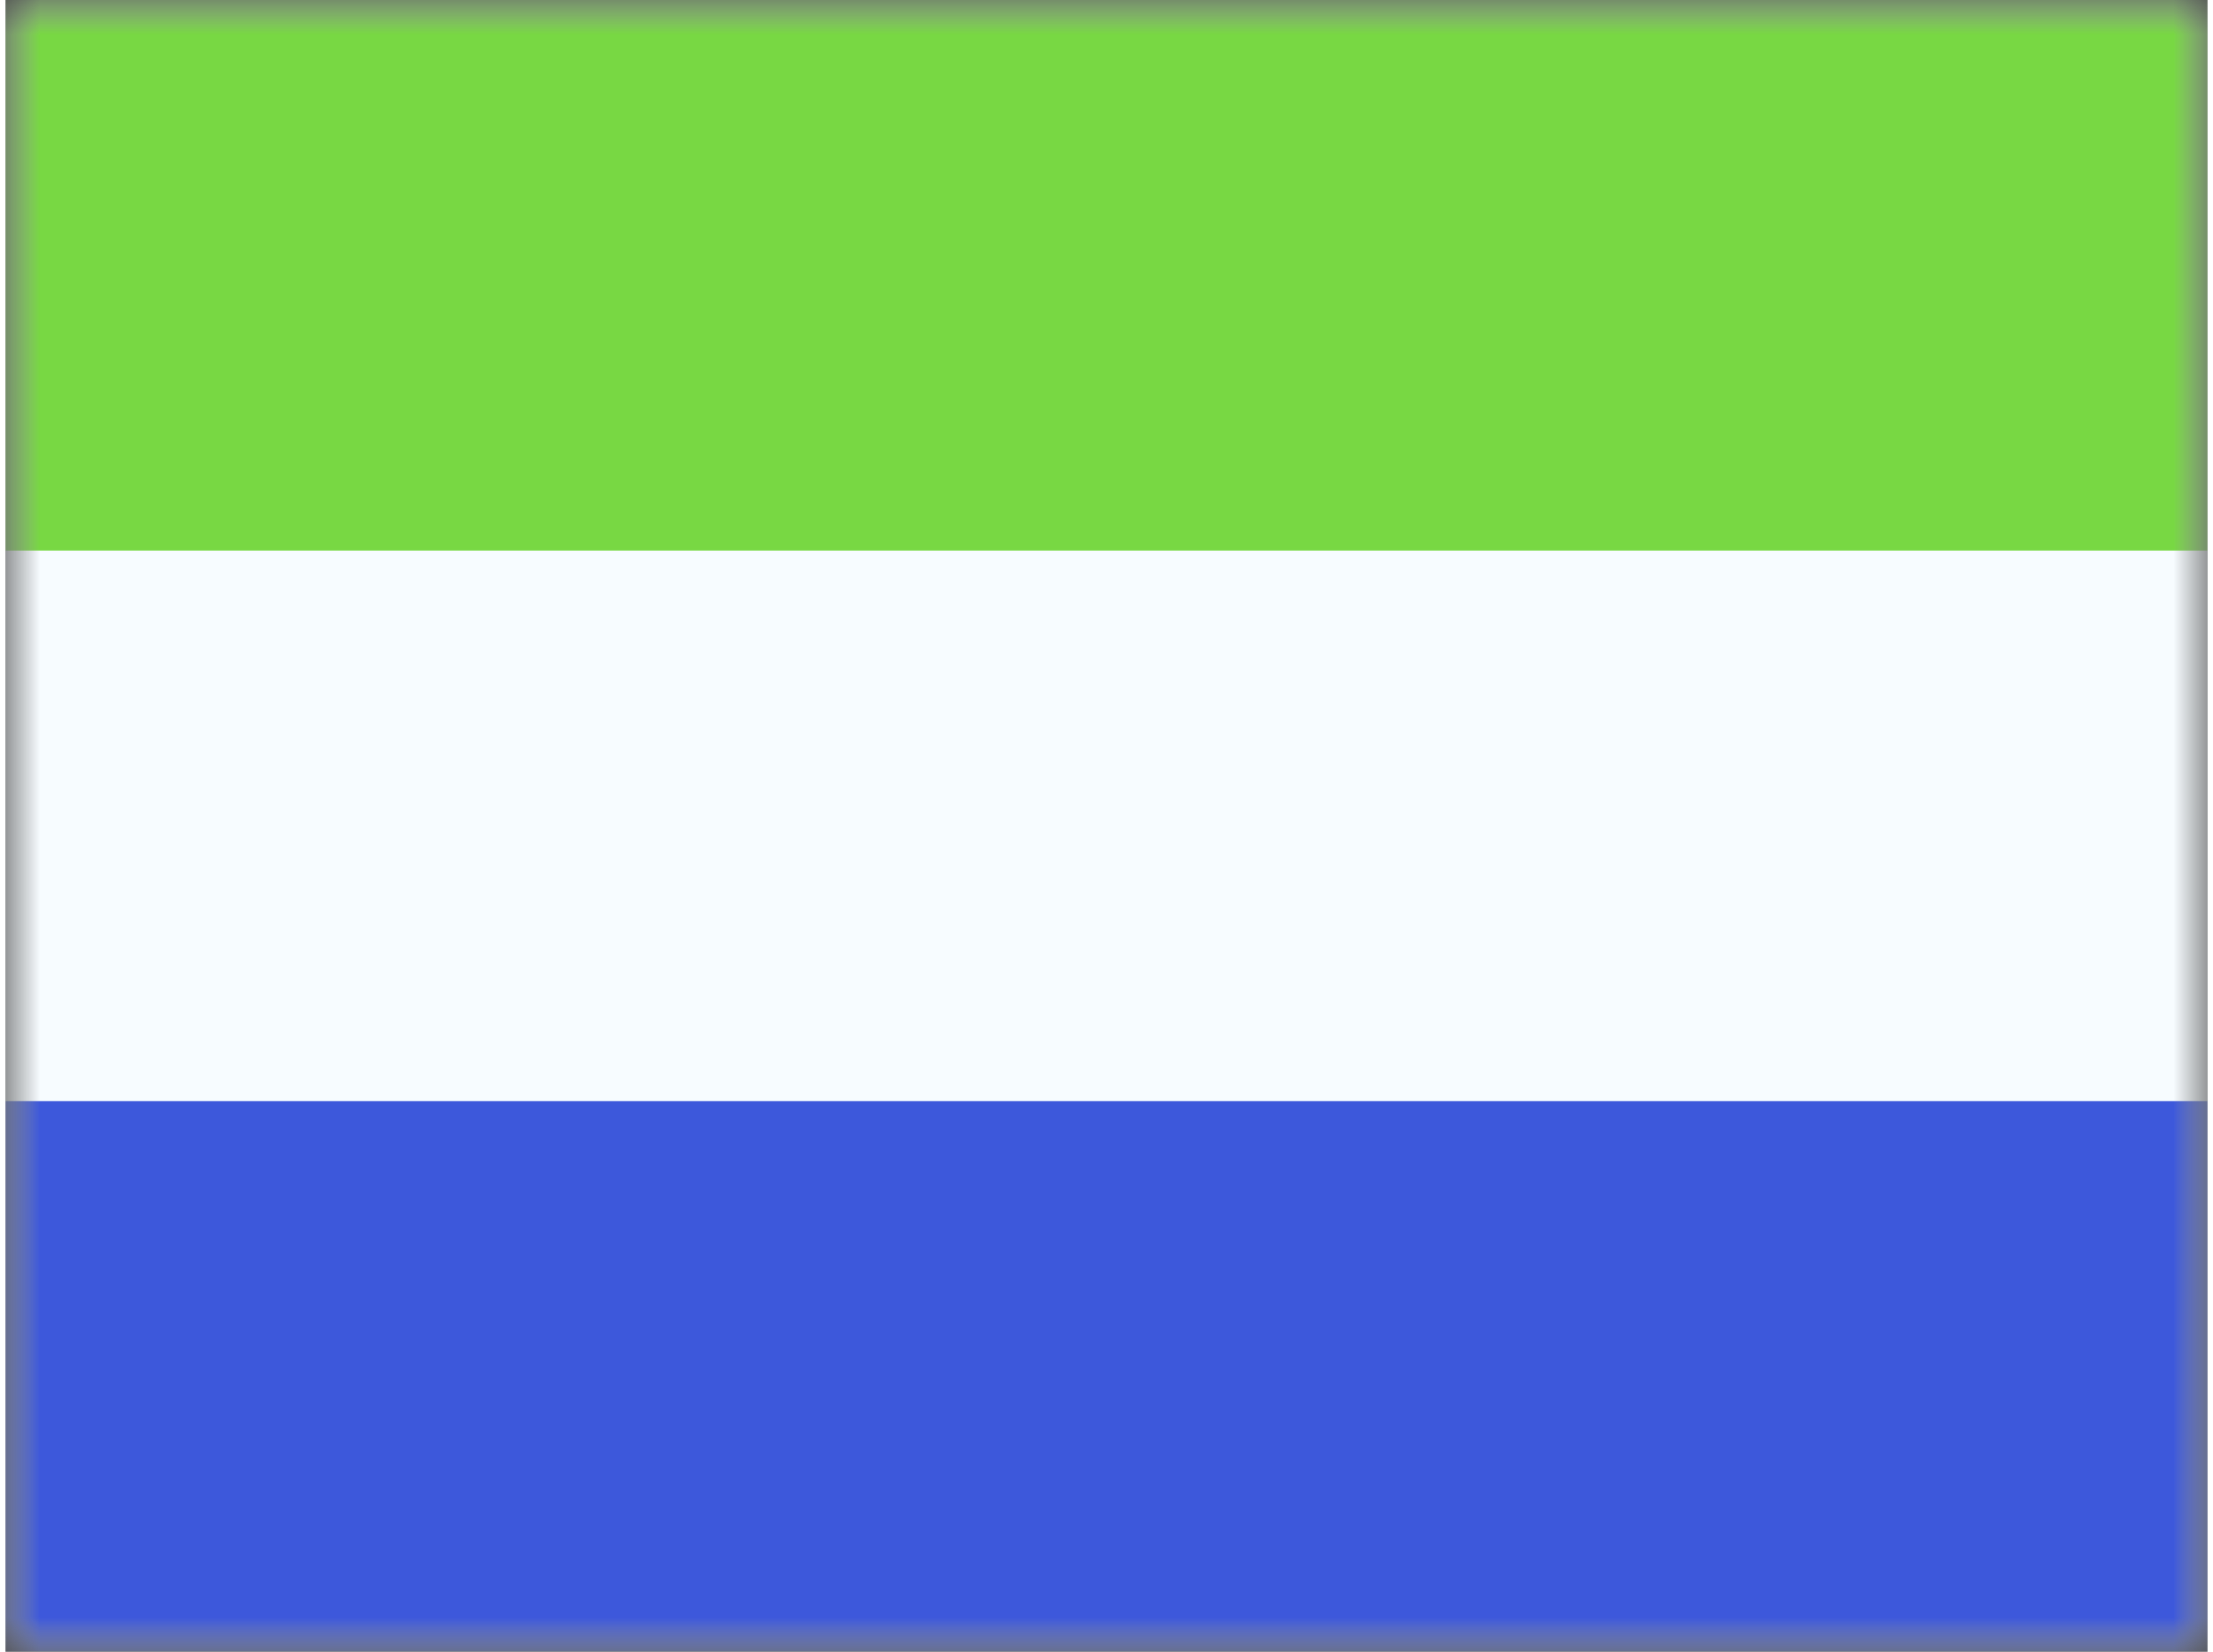 <svg xmlns="http://www.w3.org/2000/svg" xmlns:xlink="http://www.w3.org/1999/xlink" aria-hidden="true" role="img" class="iconify iconify--flagpack" width="1.34em" height="1em" preserveAspectRatio="xMidYMid meet" viewBox="0 0 32 24"><rect x="0" y="0" width="32" height="24" fill="#333333" stroke="none"/><mask id="IconifyId17f59e8143772869c403" width="32" height="24" x="0" y="0" maskUnits="userSpaceOnUse"><path fill="#fff" d="M0 0h32v24H0z"></path></mask><g fill="none" mask="url(#IconifyId17f59e8143772869c403)"><path fill="#F7FCFF" fill-rule="evenodd" d="M0 0v24h32V0H0z" clip-rule="evenodd"></path><mask id="IconifyId17f59e8143772869c404" width="32" height="24" x="0" y="0" maskUnits="userSpaceOnUse"><path fill="#fff" fill-rule="evenodd" d="M0 0v24h32V0H0z" clip-rule="evenodd"></path></mask><g fill-rule="evenodd" clip-rule="evenodd" mask="url(#IconifyId17f59e8143772869c404)"><path fill="#78D843" d="M0 0v8h32V0H0z"></path><path fill="#3D58DB" d="M0 16v8h32v-8H0z"></path></g></g></svg>